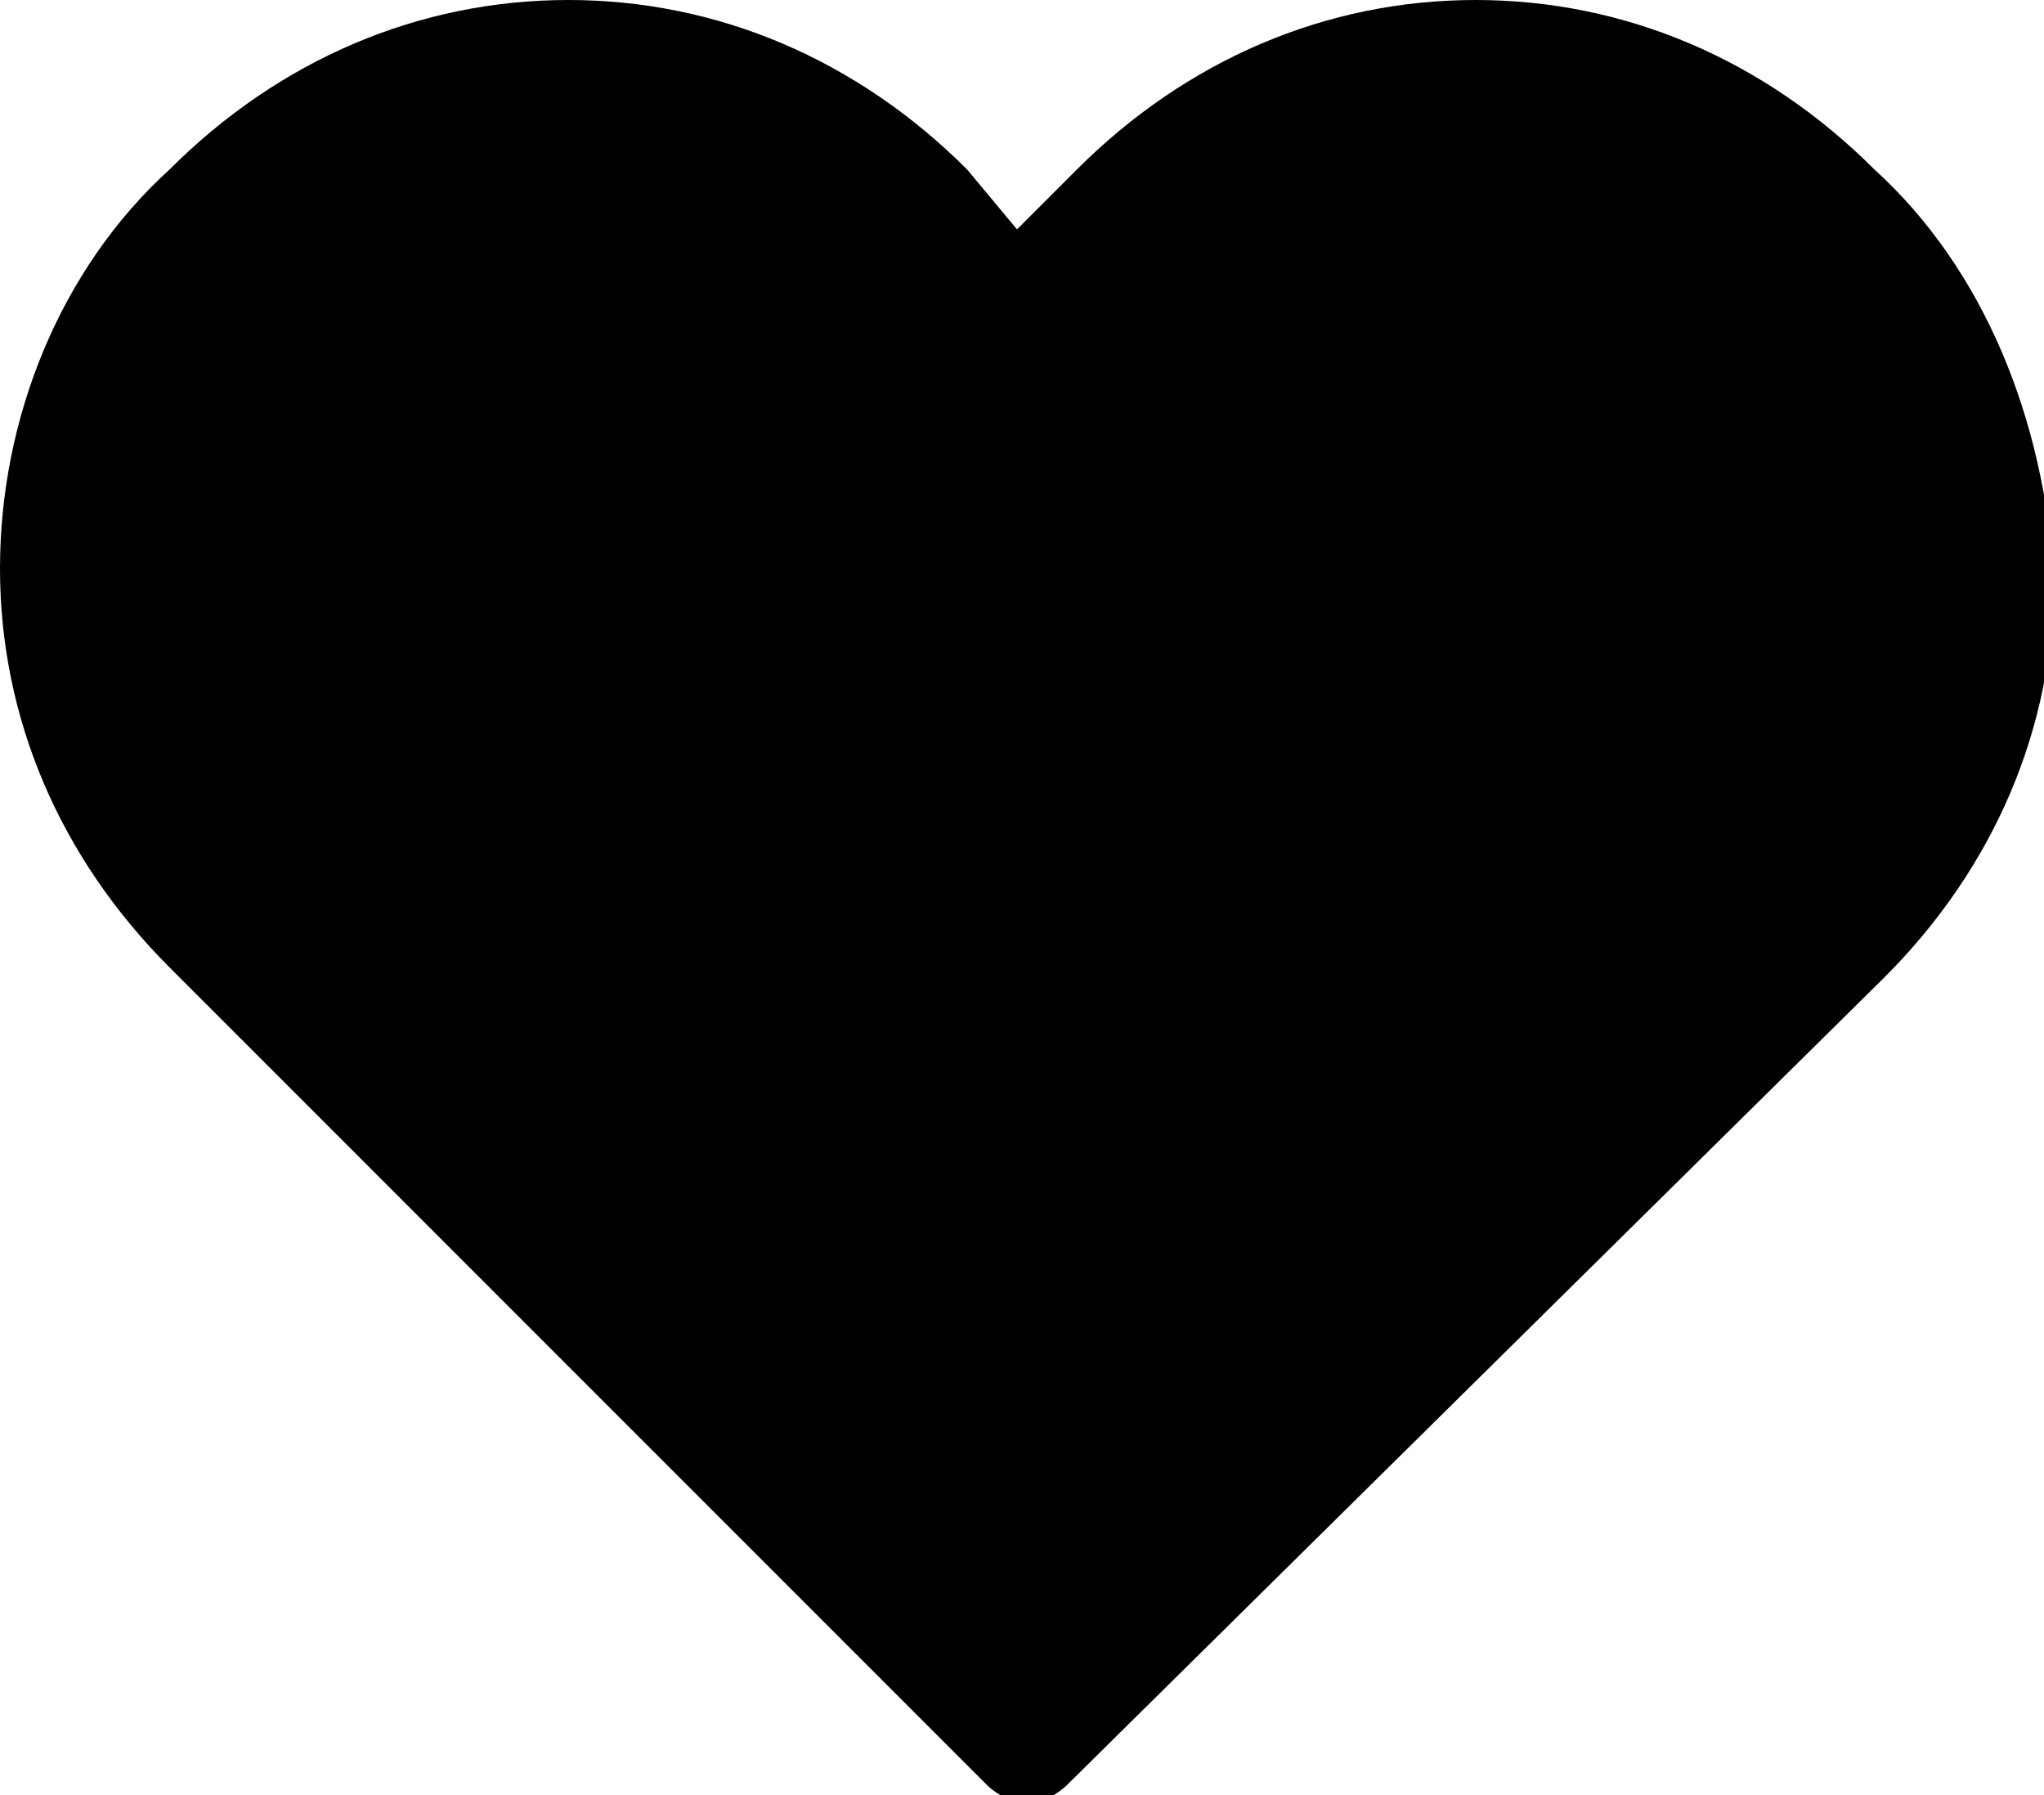 <?xml version="1.0" encoding="utf-8"?>
<!-- Generator: Adobe Illustrator 19.2.1, SVG Export Plug-In . SVG Version: 6.00 Build 0)  -->
<svg version="1.1" id="Capa_1" xmlns="http://www.w3.org/2000/svg" xmlns:xlink="http://www.w3.org/1999/xlink" x="0px" y="0px"
	 width="20.5px" height="18px" viewBox="0 0 20.5 18" style="enable-background:new 0 0 20.5 18;" xml:space="preserve">
<g>
	<path d="M18.8,1.7c-1.1-1.1-2.5-1.7-4-1.7s-2.9,0.6-4,1.7l-0.6,0.6L9.7,1.7C8.6,0.6,7.2,0,5.7,0c-1.5,0-2.9,0.6-4,1.7
		C0.6,2.7,0,4.2,0,5.7c0,1.5,0.6,2.9,1.7,4l8.2,8.2c0.1,0.1,0.3,0.2,0.4,0.2s0.3-0.1,0.4-0.2l8.2-8.1c1.1-1.1,1.7-2.5,1.7-4
		C20.5,4.2,19.9,2.7,18.8,1.7z"/>
</g>
</svg>
